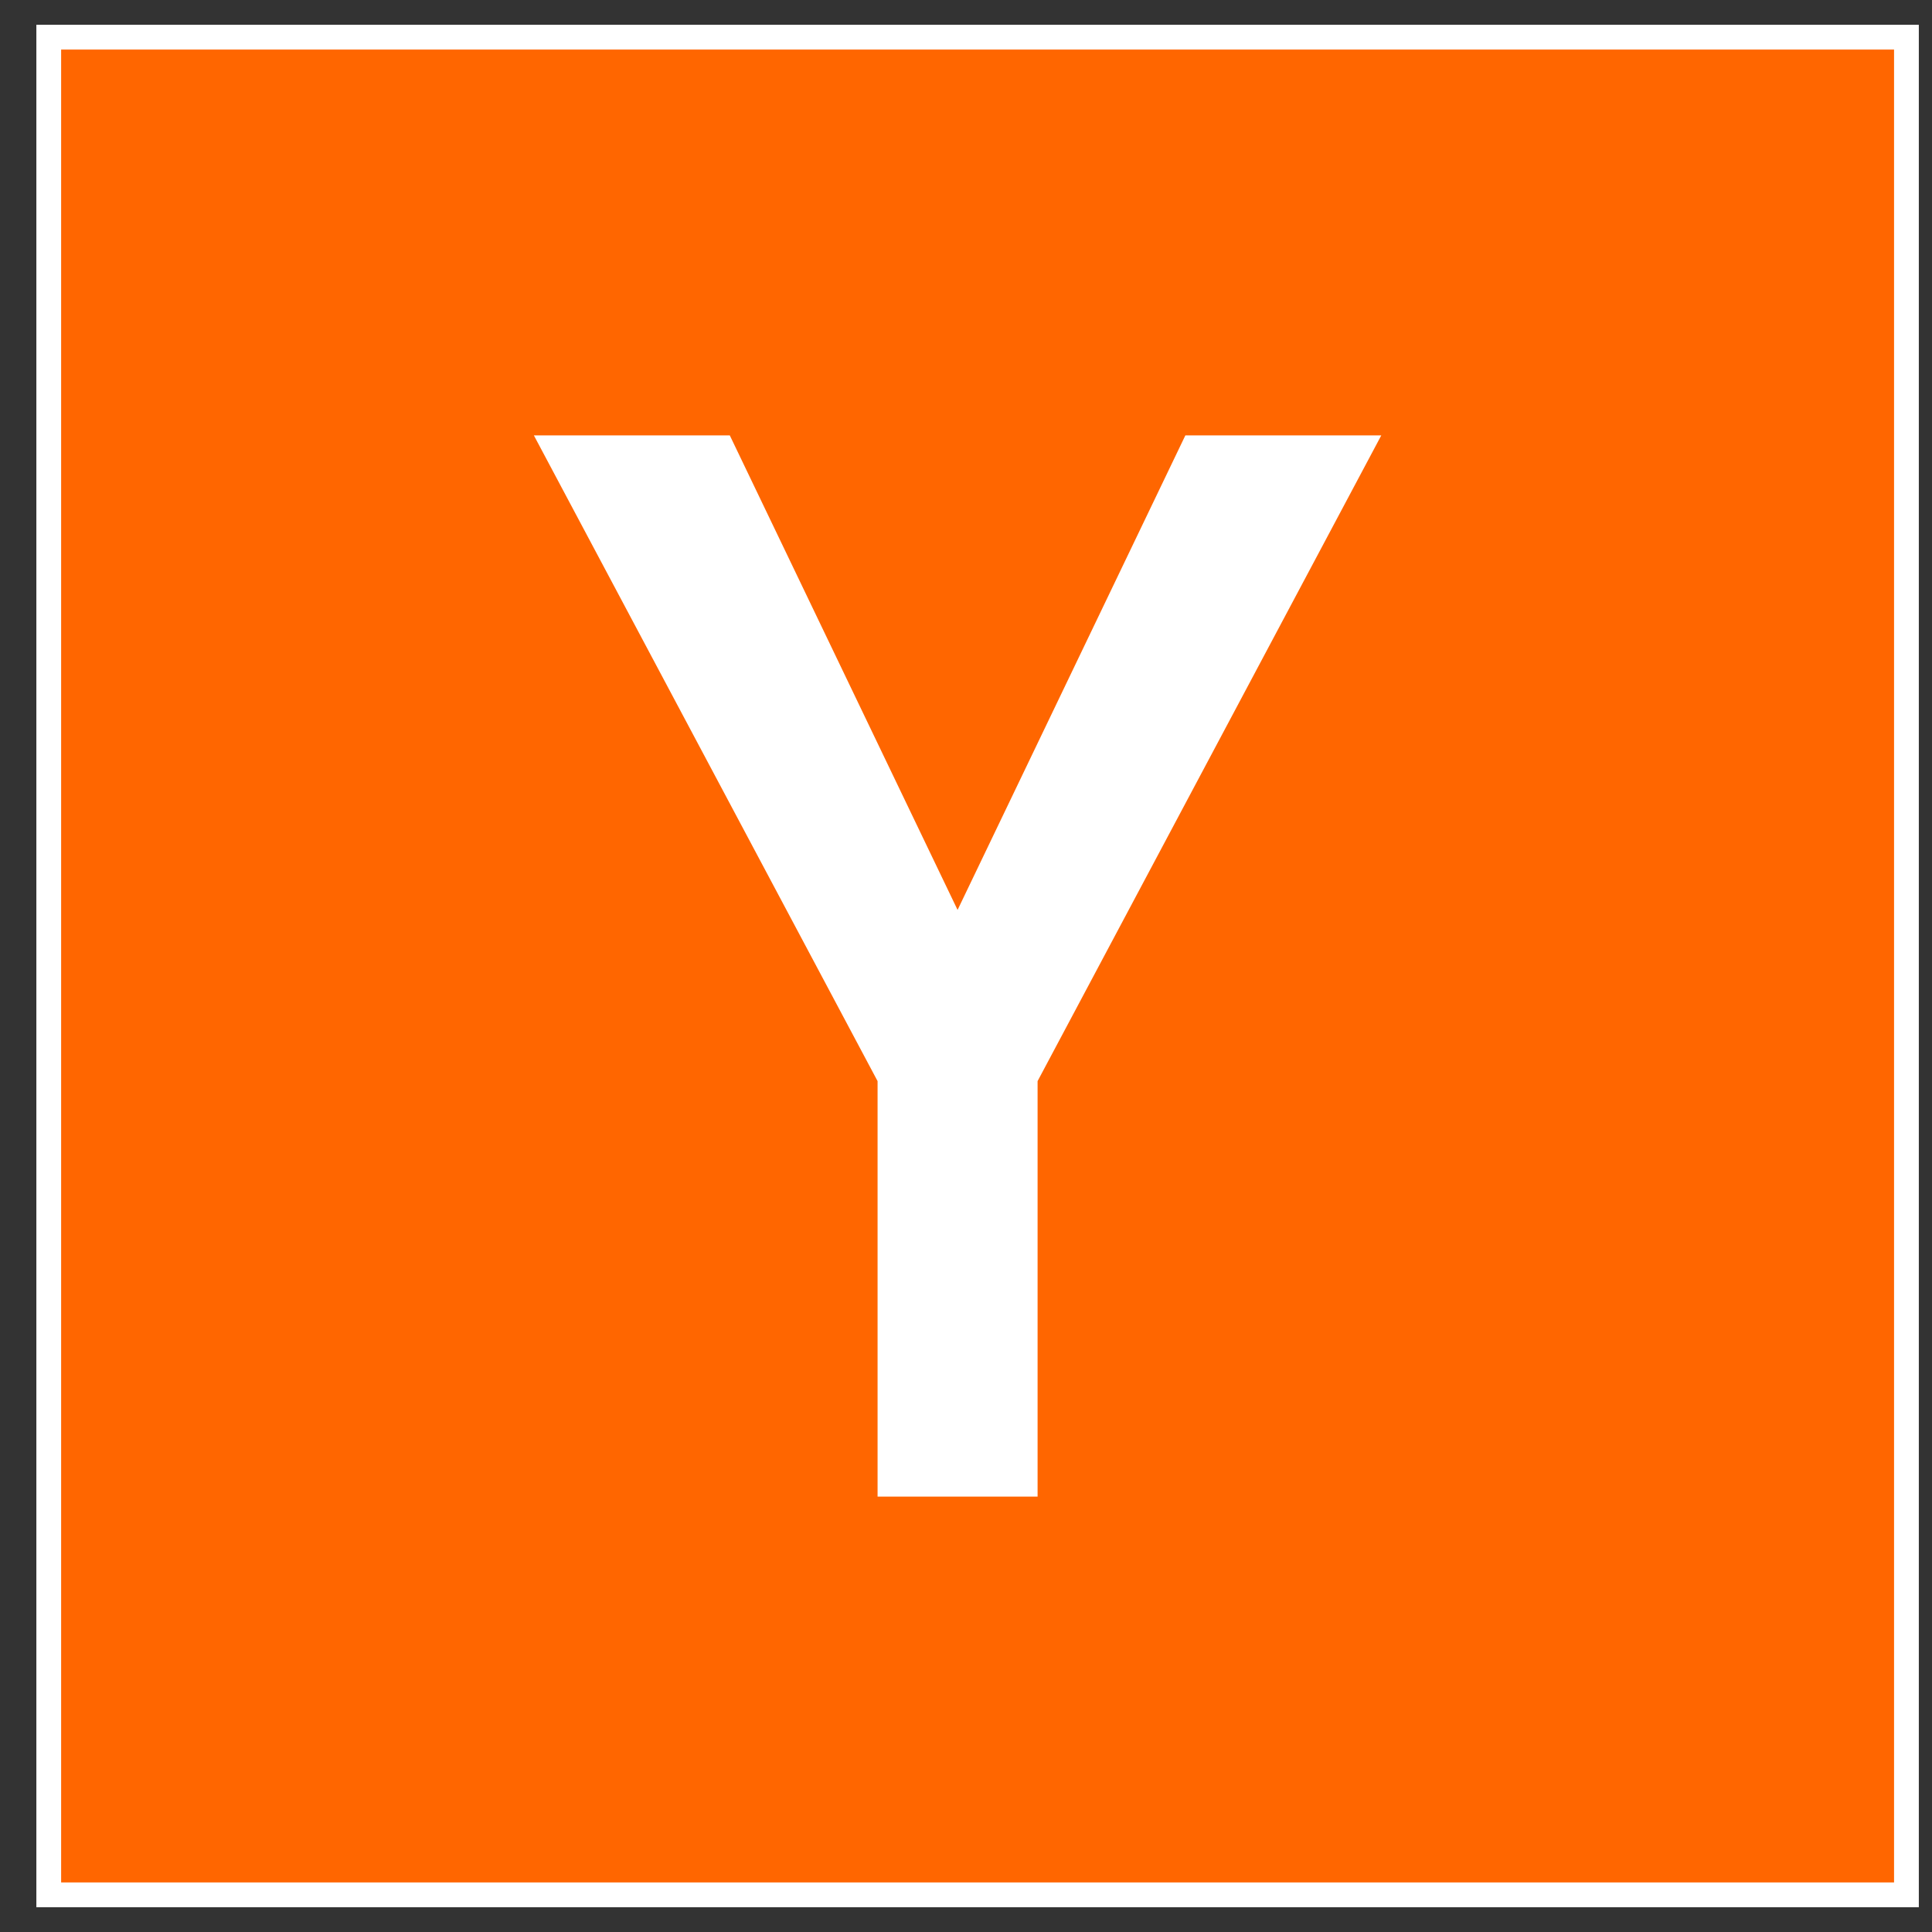 <svg width="39" height="39" viewBox="0 0 39 39" fill="none" xmlns="http://www.w3.org/2000/svg">
<rect x="0" y="0" width="39" height="39" fill="#333333" stroke="none"/>
<g clip-path="url(#clip0_1067_19)">
<path d="M0.984 0.75H38.484V38.25H0.984V0.75Z" fill="#FF6600" stroke="white" stroke-width="0.5"/>
<path d="M14.732 8.789L19.33 18.368L23.928 8.789H27.883L20.945 21.824V30.211H17.715V21.824L10.777 8.789H14.732Z" fill="white"/>
</g>
<defs>
<clipPath id="clip0_1067_19">
<rect width="38" height="38" fill="white" transform="translate(0.734 0.5)"/>
</clipPath>
</defs>
</svg>
